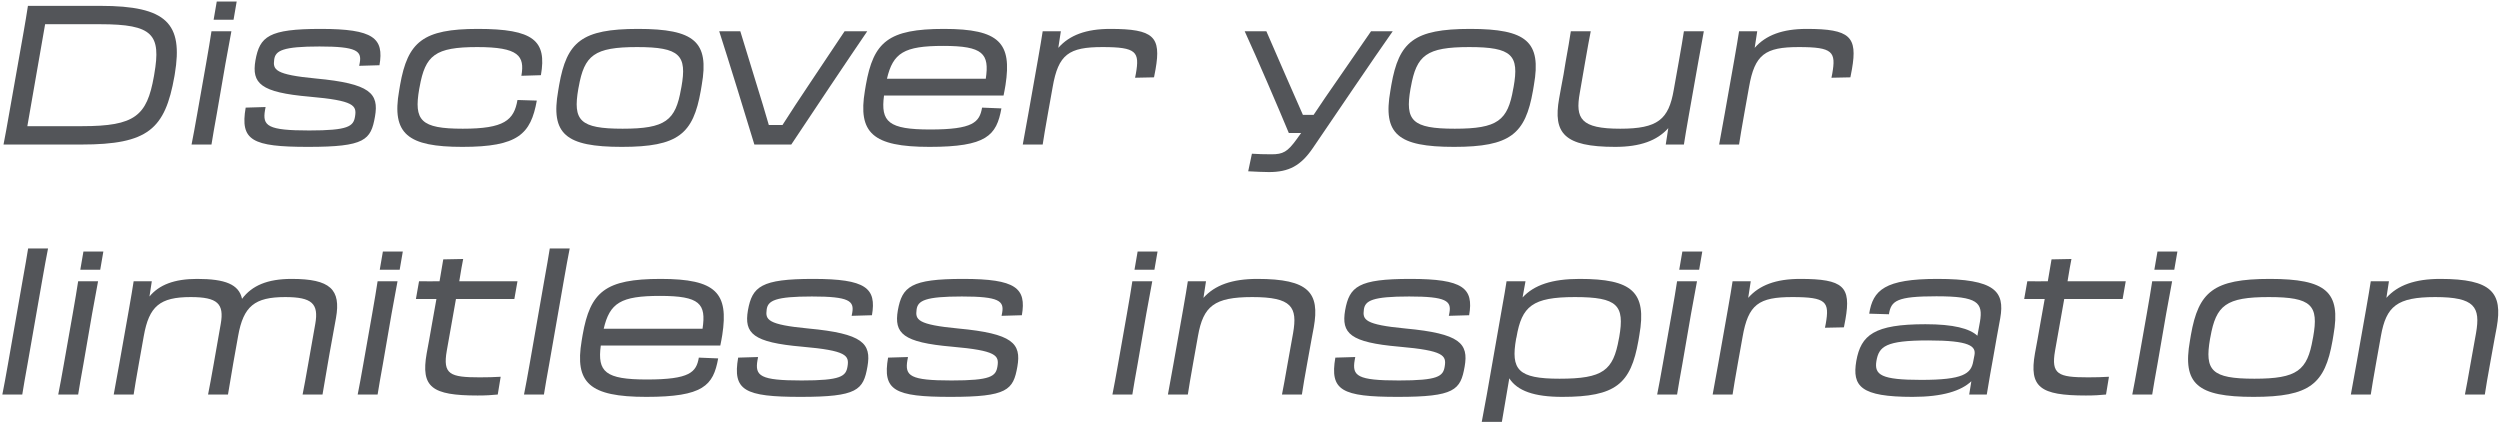 <svg width="640" height="108" viewBox="0 0 640 108" fill="none" xmlns="http://www.w3.org/2000/svg">
<path d="M2.35 29.05C1.75 32.4 1.45 34.25 0.9 37H20.85C37.95 37 42.25 33.05 44.65 19.55L44.75 18.95C46.9 6.05 42.75 1.5 25.7 1.5H7.15C6.8 3.9 6.5 5.45 6.05 8.15L2.35 29.05ZM25.65 6.2C39.2 6.2 41.25 8.85 39.5 18.95L39.4 19.55C37.6 29.65 34.6 32.3 21 32.3H7L11.55 6.2H25.65Z" fill="#535559"/>
<path d="M55.488 0.4L54.688 5.05H59.788L60.588 0.4H55.488ZM50.488 29.15C49.888 32.5 49.488 34.8 49.038 37H54.138C54.488 34.8 54.888 32.5 55.488 29.2L57.688 16.45C58.338 12.85 58.838 10.15 59.238 8H54.138C53.838 10.15 53.338 12.85 52.738 16.4L50.488 29.15Z" fill="#535559"/>
<path d="M78.894 37.6C93.444 37.6 94.944 35.85 95.994 29.85C97.044 23.9 94.794 21.4 80.894 20.1C70.344 19.1 69.844 17.85 70.194 15.25C70.494 12.95 72.394 11.9 81.794 11.9C91.344 11.9 92.644 13.05 92.094 16.1L91.944 16.85L97.144 16.7C98.344 9.75 95.644 7.4 82.094 7.4C68.744 7.4 66.494 9.35 65.394 15.45C64.394 21.35 66.644 23.65 79.244 24.75C90.694 25.75 91.344 27 90.894 29.8C90.494 32.35 89.194 33.4 79.144 33.4C68.494 33.4 67.144 32.25 67.844 28.2L67.994 27.4L62.894 27.55C61.444 35.95 64.444 37.6 78.894 37.6Z" fill="#535559"/>
<path d="M118.373 37.6C132.623 37.6 135.873 34.35 137.423 25.75L132.473 25.6C131.573 30.8 129.073 32.95 118.473 32.95C107.673 32.95 105.923 30.85 107.323 22.75L107.423 22.25C108.873 14.15 111.373 12.05 122.173 12.05C132.773 12.05 134.373 14.3 133.473 19.4L138.473 19.25C140.023 10.4 136.623 7.4 122.323 7.4C108.273 7.4 104.373 10.7 102.423 21.75L102.173 23.25C100.223 34.3 104.373 37.6 118.373 37.6Z" fill="#535559"/>
<path d="M159.196 37.6C173.646 37.6 177.446 34.3 179.396 23.25L179.646 21.75C181.596 10.7 177.796 7.4 163.346 7.4C148.896 7.4 145.096 10.7 143.146 21.75L142.896 23.25C140.946 34.3 144.746 37.6 159.196 37.6ZM159.396 32.95C148.396 32.95 146.646 30.85 148.046 22.75L148.146 22.25C149.596 14.15 152.096 12.05 163.096 12.05C174.096 12.05 175.896 14.15 174.446 22.25L174.346 22.75C172.946 30.85 170.396 32.95 159.396 32.95Z" fill="#535559"/>
<path d="M202.567 37C207.267 29.9 217.367 14.8 222.017 8H216.217L207.467 21.1C204.867 24.95 202.367 28.8 200.317 32H196.817C195.917 28.85 194.717 24.9 193.517 21.05L189.517 8H184.117C186.317 14.8 191.267 30.85 193.117 37H202.567Z" fill="#535559"/>
<path d="M237.961 37.6C252.561 37.6 255.111 34.7 256.361 27.75L251.411 27.55C250.761 31.3 249.111 33.15 238.111 33.15C227.461 33.15 225.411 31.2 226.311 24.45H256.911C257.061 23.6 257.311 22.55 257.411 21.75C259.061 11.05 255.911 7.4 241.661 7.4C227.411 7.4 223.611 10.7 221.661 21.75L221.411 23.25C219.611 34 223.361 37.6 237.961 37.6ZM241.461 11.75C251.711 11.75 253.311 13.75 252.361 20.15H227.061C228.611 13.55 231.411 11.75 241.461 11.75Z" fill="#535559"/>
<path d="M263.278 29C262.578 32.95 262.228 34.9 261.828 37H266.928C267.228 34.9 267.578 33.05 268.278 29L269.478 22.3C270.928 13.9 273.628 12.05 282.228 12.05C290.978 12.05 291.778 13.25 290.778 18.9L290.578 19.9L295.428 19.8C295.578 19.05 295.728 18.3 295.828 17.7C297.278 9.4 295.378 7.4 284.228 7.4C278.028 7.4 273.778 9 270.928 12.25L271.578 8H266.928C266.628 9.95 266.328 11.75 265.678 15.45L263.278 29Z" fill="#535559"/>
<path d="M336.089 37.9C341.139 30.5 351.739 14.8 356.539 8H350.989L342.639 20.1C340.389 23.3 338.189 26.55 336.289 29.4H333.539C332.289 26.5 330.789 23.2 329.389 19.95L324.189 8H318.639C321.789 14.85 327.389 27.9 329.939 34.05H333.089L331.939 35.65C329.589 38.9 328.439 39.5 325.489 39.5C323.589 39.5 322.039 39.45 320.489 39.35L319.539 43.85C321.339 43.95 323.639 44.05 324.839 44.05C329.939 44.05 332.989 42.45 336.089 37.9Z" fill="#535559"/>
<path d="M372.233 37.6C386.683 37.6 390.483 34.3 392.433 23.25L392.683 21.75C394.633 10.7 390.833 7.4 376.383 7.4C361.933 7.4 358.133 10.7 356.183 21.75L355.933 23.25C353.983 34.3 357.783 37.6 372.233 37.6ZM372.433 32.95C361.433 32.95 359.683 30.85 361.083 22.75L361.183 22.25C362.633 14.15 365.133 12.05 376.133 12.05C387.133 12.05 388.933 14.15 387.483 22.25L387.383 22.75C385.983 30.85 383.433 32.95 372.433 32.95Z" fill="#535559"/>
<path d="M400.281 19C399.731 22 399.481 23.2 399.131 25.25C397.581 34.05 400.331 37.6 413.481 37.6C419.881 37.6 424.231 36 427.081 32.8L426.431 37H431.081C431.381 35.05 431.681 33.25 432.331 29.55L434.731 16C435.431 12.05 435.781 10.1 436.181 8H431.081C430.781 10.1 430.431 11.95 429.731 16L428.481 23C427.181 30.6 424.381 32.95 414.781 32.95C404.681 32.95 403.231 30.4 404.431 23.75L405.781 15.95C406.531 11.7 406.781 10.25 407.231 8H402.131C401.781 10.35 401.431 12.35 400.781 15.95L400.281 19Z" fill="#535559"/>
<path d="M441.55 29C440.85 32.95 440.5 34.9 440.1 37H445.2C445.5 34.9 445.85 33.05 446.55 29L447.75 22.3C449.2 13.9 451.9 12.05 460.5 12.05C469.25 12.05 470.05 13.25 469.05 18.9L468.85 19.9L473.7 19.8C473.85 19.05 474 18.3 474.1 17.7C475.55 9.4 473.65 7.4 462.5 7.4C456.3 7.4 452.05 9 449.2 12.25L449.85 8H445.2C444.9 9.95 444.6 11.75 443.95 15.45L441.55 29Z" fill="#535559"/>
<path d="M2.05 93.15C1.45 96.5 1.05 98.8 0.6 101H5.7C6.05 98.8 6.45 96.5 7.05 93.2L10.75 72.05C11.4 68.45 11.85 65.75 12.3 63.6H7.2C6.85 65.75 6.4 68.45 5.75 72L2.05 93.15Z" fill="#535559"/>
<path d="M21.357 64.4L20.557 69.05H25.657L26.457 64.4H21.357ZM16.357 93.15C15.757 96.5 15.357 98.8 14.907 101H20.007C20.357 98.8 20.757 96.5 21.357 93.2L23.557 80.45C24.207 76.85 24.707 74.15 25.107 72H20.007C19.707 74.15 19.207 76.85 18.607 80.4L16.357 93.15Z" fill="#535559"/>
<path d="M30.563 93C29.863 96.95 29.513 98.9 29.113 101H34.213C34.513 98.9 34.863 97.05 35.563 93L36.813 86C38.163 78.4 40.913 76.05 48.813 76.05C55.713 76.05 57.413 77.75 56.513 82.9L54.713 93.15C54.013 97 53.763 98.55 53.263 101H58.363C58.863 97.95 59.263 95.75 59.713 93L60.963 86C62.313 78.4 65.163 76.05 73.013 76.05C79.913 76.05 81.613 77.75 80.713 82.9L78.913 93.1C78.213 97 77.963 98.55 77.463 101H82.563C83.063 97.95 83.463 95.75 83.913 93.1L84.363 90.5C85.163 86 85.663 83.45 86.013 81.4C87.313 74.1 84.563 71.4 74.663 71.4C68.463 71.4 64.513 73.1 61.963 76.5C61.163 72.8 57.663 71.4 50.463 71.4C44.613 71.4 40.763 72.9 38.263 75.9L38.863 72H34.213C33.913 73.95 33.613 75.75 32.963 79.45L30.563 93Z" fill="#535559"/>
<path d="M98.017 64.4L97.217 69.05H102.317L103.117 64.4H98.017ZM93.017 93.15C92.417 96.5 92.017 98.8 91.567 101H96.667C97.017 98.8 97.417 96.5 98.017 93.2L100.217 80.45C100.867 76.85 101.367 74.15 101.767 72H96.667C96.367 74.15 95.867 76.85 95.267 80.4L93.017 93.15Z" fill="#535559"/>
<path d="M110.574 83C110.174 85.45 109.624 88.3 109.224 90.5C107.724 99.1 110.474 101.25 122.274 101.25C124.474 101.25 125.824 101.15 127.424 101L128.174 96.45C126.274 96.55 125.074 96.6 122.824 96.6C115.174 96.6 113.324 95.85 114.374 89.8L116.724 76.55H131.674L132.474 72H117.574C117.974 69.5 118.324 67.5 118.574 66.3L113.474 66.4C113.074 68.7 112.824 70.35 112.524 72C110.924 72 109.324 72.05 107.274 72L106.474 76.55H111.724L110.574 83Z" fill="#535559"/>
<path d="M135.595 93.15C134.995 96.5 134.595 98.8 134.145 101H139.245C139.595 98.8 139.995 96.5 140.595 93.2L144.295 72.05C144.945 68.45 145.395 65.75 145.845 63.6H140.745C140.395 65.75 139.945 68.45 139.295 72L135.595 93.15Z" fill="#535559"/>
<path d="M165.452 101.6C180.052 101.6 182.602 98.7 183.852 91.75L178.902 91.55C178.252 95.3 176.602 97.15 165.602 97.15C154.952 97.15 152.902 95.2 153.802 88.45H184.402C184.552 87.6 184.802 86.55 184.902 85.75C186.552 75.05 183.402 71.4 169.152 71.4C154.902 71.4 151.102 74.7 149.152 85.75L148.902 87.25C147.102 98 150.852 101.6 165.452 101.6ZM168.952 75.75C179.202 75.75 180.802 77.75 179.852 84.15H154.552C156.102 77.55 158.902 75.75 168.952 75.75Z" fill="#535559"/>
<path d="M204.968 101.6C219.518 101.6 221.018 99.85 222.068 93.85C223.118 87.9 220.868 85.4 206.968 84.1C196.418 83.1 195.918 81.85 196.268 79.25C196.568 76.95 198.468 75.9 207.868 75.9C217.418 75.9 218.718 77.05 218.168 80.1L218.018 80.85L223.218 80.7C224.418 73.75 221.718 71.4 208.168 71.4C194.818 71.4 192.568 73.35 191.468 79.45C190.468 85.35 192.718 87.65 205.318 88.75C216.768 89.75 217.418 91 216.968 93.8C216.568 96.35 215.268 97.4 205.218 97.4C194.568 97.4 193.218 96.25 193.918 92.2L194.068 91.4L188.968 91.55C187.518 99.95 190.518 101.6 204.968 101.6Z" fill="#535559"/>
<path d="M243.347 101.6C257.897 101.6 259.397 99.85 260.447 93.85C261.497 87.9 259.247 85.4 245.347 84.1C234.797 83.1 234.297 81.85 234.647 79.25C234.947 76.95 236.847 75.9 246.247 75.9C255.797 75.9 257.097 77.05 256.547 80.1L256.397 80.85L261.597 80.7C262.797 73.75 260.097 71.4 246.547 71.4C233.197 71.4 230.947 73.35 229.847 79.45C228.847 85.35 231.097 87.65 243.697 88.75C255.147 89.75 255.797 91 255.347 93.8C254.947 96.35 253.647 97.4 243.597 97.4C232.947 97.4 231.597 96.25 232.297 92.2L232.447 91.4L227.347 91.55C225.897 99.95 228.897 101.6 243.347 101.6Z" fill="#535559"/>
<path d="M291.23 64.4L290.43 69.05H295.53L296.33 64.4H291.23ZM286.23 93.15C285.63 96.5 285.23 98.8 284.78 101H289.88C290.23 98.8 290.63 96.5 291.23 93.2L293.43 80.45C294.08 76.85 294.58 74.15 294.98 72H289.88C289.58 74.15 289.08 76.85 288.48 80.4L286.23 93.15Z" fill="#535559"/>
<path d="M300.436 93C299.736 96.95 299.386 98.9 298.986 101H304.086C304.386 98.9 304.736 97.05 305.436 93L306.686 86C308.036 78.4 310.786 76.05 320.586 76.05C330.736 76.05 332.186 78.6 331.036 85.25L329.636 93.05C328.886 97.3 328.636 98.75 328.186 101H333.286C333.636 98.65 333.986 96.65 334.636 93.05L335.186 90C335.686 87 335.986 85.8 336.336 83.75C337.886 74.95 335.086 71.4 321.886 71.4C315.386 71.4 310.986 73 308.086 76.25L308.736 72H304.086C303.786 73.95 303.486 75.75 302.836 79.45L300.436 93Z" fill="#535559"/>
<path d="M357.849 101.6C372.399 101.6 373.899 99.85 374.949 93.85C375.999 87.9 373.749 85.4 359.849 84.1C349.299 83.1 348.799 81.85 349.149 79.25C349.449 76.95 351.349 75.9 360.749 75.9C370.299 75.9 371.599 77.05 371.049 80.1L370.899 80.85L376.099 80.7C377.299 73.75 374.599 71.4 361.049 71.4C347.699 71.4 345.449 73.35 344.349 79.45C343.349 85.35 345.599 87.65 358.199 88.75C369.649 89.75 370.299 91 369.849 93.8C369.449 96.35 368.149 97.4 358.099 97.4C347.449 97.4 346.099 96.25 346.799 92.2L346.949 91.4L341.849 91.55C340.399 99.95 343.399 101.6 357.849 101.6Z" fill="#535559"/>
<path d="M380.628 101C380.078 104 379.628 106.5 379.328 108H384.478C384.828 105.85 385.478 102 386.378 96.85C388.428 100.05 392.728 101.6 399.928 101.6C413.628 101.6 417.478 98.3 419.428 87.25L419.678 85.75C421.628 74.7 417.778 71.4 404.378 71.4C397.328 71.4 392.728 72.95 389.778 76.15L390.528 72H385.678C385.378 74.1 385.028 75.9 384.628 78.2L380.628 101ZM388.128 86.7L388.228 86.3C389.578 78.4 392.278 76.05 403.178 76.05C414.128 76.05 415.928 78.15 414.528 86.25L414.428 86.75C412.978 94.85 410.428 96.95 399.228 96.95C388.578 96.95 386.728 94.65 388.128 86.7Z" fill="#535559"/>
<path d="M430.683 64.4L429.883 69.05H434.983L435.783 64.4H430.683ZM425.683 93.15C425.083 96.5 424.683 98.8 424.233 101H429.333C429.683 98.8 430.083 96.5 430.683 93.2L432.883 80.45C433.533 76.85 434.033 74.15 434.433 72H429.333C429.033 74.15 428.533 76.85 427.933 80.4L425.683 93.15Z" fill="#535559"/>
<path d="M439.89 93C439.19 96.95 438.84 98.9 438.44 101H443.54C443.84 98.9 444.19 97.05 444.89 93L446.09 86.3C447.54 77.9 450.24 76.05 458.84 76.05C467.59 76.05 468.39 77.25 467.39 82.9L467.19 83.9L472.04 83.8C472.19 83.05 472.34 82.3 472.44 81.7C473.89 73.4 471.99 71.4 460.84 71.4C454.64 71.4 450.39 73 447.54 76.25L448.19 72H443.54C443.24 73.95 442.94 75.75 442.29 79.45L439.89 93Z" fill="#535559"/>
<path d="M489.614 101.6C497.364 101.6 502.064 100.05 504.664 97.6L504.114 101H508.614C509.264 97.05 509.714 94.5 510.264 91.5C510.964 87.3 511.364 85.4 512.064 81.45C513.264 74.6 510.764 71.4 495.964 71.4C482.514 71.4 479.464 74.25 478.514 80.3L483.564 80.45C484.114 77 485.514 75.85 495.714 75.85C506.264 75.85 507.714 77.4 506.864 82.4L506.214 85.95C504.214 84.1 500.114 83 492.914 83C479.764 83 476.414 85.75 475.214 92.4C474.114 98.9 476.314 101.6 489.614 101.6ZM491.814 97.25C481.614 97.25 479.764 96 480.364 92.4C481.014 88.7 482.664 87.15 493.614 87.15C504.364 87.15 505.864 88.65 505.464 90.9L505.164 92.45C504.614 95.7 502.564 97.25 491.814 97.25Z" fill="#535559"/>
<path d="M522.292 83C521.892 85.45 521.342 88.3 520.942 90.5C519.442 99.1 522.192 101.25 533.992 101.25C536.192 101.25 537.542 101.15 539.142 101L539.892 96.45C537.992 96.55 536.792 96.6 534.542 96.6C526.892 96.6 525.042 95.85 526.092 89.8L528.442 76.55H543.392L544.192 72H529.292C529.692 69.5 530.042 67.5 530.292 66.3L525.192 66.4C524.792 68.7 524.542 70.35 524.242 72C522.642 72 521.042 72.05 518.992 72L518.192 76.55H523.442L522.292 83Z" fill="#535559"/>
<path d="M552.314 64.4L551.514 69.05H556.614L557.414 64.4H552.314ZM547.314 93.15C546.714 96.5 546.314 98.8 545.864 101H550.964C551.314 98.8 551.714 96.5 552.314 93.2L554.514 80.45C555.164 76.85 555.664 74.15 556.064 72H550.964C550.664 74.15 550.164 76.85 549.564 80.4L547.314 93.15Z" fill="#535559"/>
<path d="M576.92 101.6C591.37 101.6 595.17 98.3 597.12 87.25L597.37 85.75C599.32 74.7 595.52 71.4 581.07 71.4C566.62 71.4 562.82 74.7 560.87 85.75L560.62 87.25C558.67 98.3 562.47 101.6 576.92 101.6ZM577.12 96.95C566.12 96.95 564.37 94.85 565.77 86.75L565.87 86.25C567.32 78.15 569.82 76.05 580.82 76.05C591.82 76.05 593.62 78.15 592.17 86.25L592.07 86.75C590.67 94.85 588.12 96.95 577.12 96.95Z" fill="#535559"/>
<path d="M603.268 93C602.568 96.95 602.219 98.9 601.818 101H606.918C607.218 98.9 607.568 97.05 608.268 93L609.518 86C610.868 78.4 613.618 76.05 623.418 76.05C633.568 76.05 635.018 78.6 633.868 85.25L632.469 93.05C631.719 97.3 631.469 98.75 631.018 101H636.118C636.468 98.65 636.818 96.65 637.469 93.05L638.018 90C638.518 87 638.818 85.8 639.168 83.75C640.718 74.95 637.919 71.4 624.719 71.4C618.219 71.4 613.818 73 610.918 76.25L611.568 72H606.918C606.618 73.95 606.318 75.75 605.668 79.45L603.268 93Z" fill="#535559"/>
</svg>
